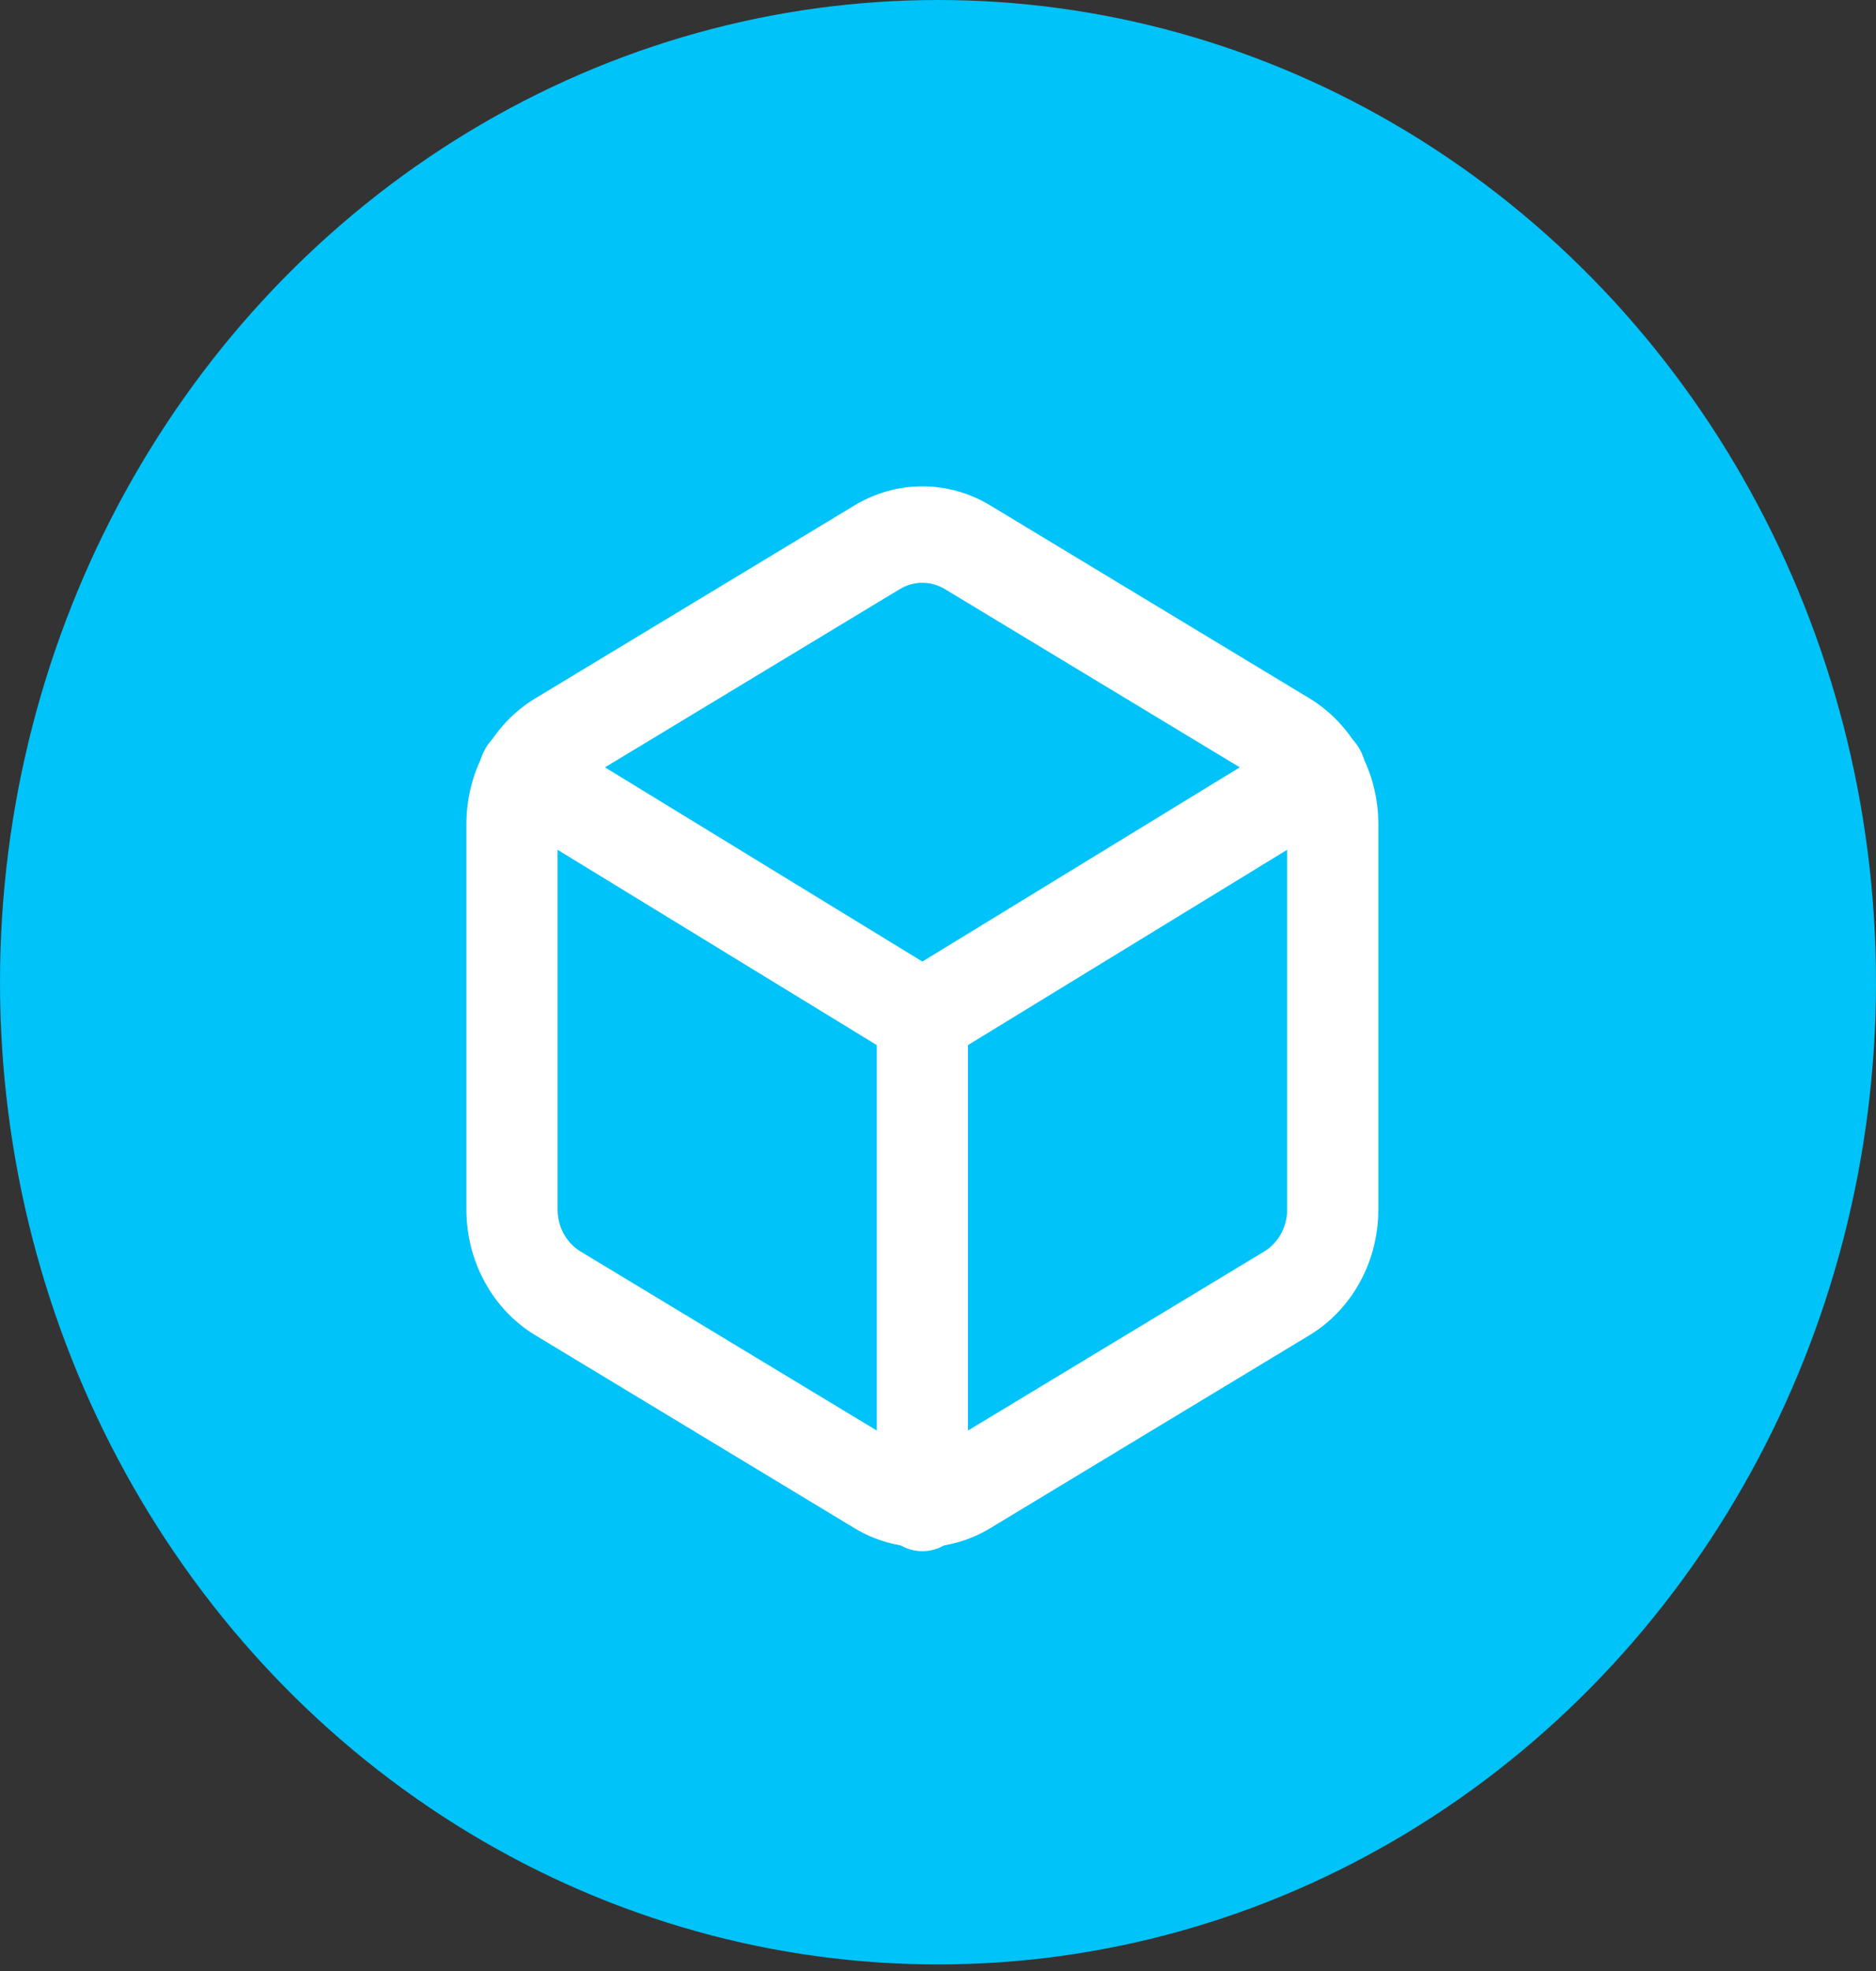 <svg width="60" height="63" viewBox="0 0 60 63" fill="none" xmlns="http://www.w3.org/2000/svg">
<rect x="0" y="0" width="60" height="63" fill="#333333" stroke="none"/>
<ellipse cx="30" cy="31.395" rx="30" ry="31.395" fill="#00C3F9"/>
<path fill-rule="evenodd" clip-rule="evenodd" d="M27.316 16.163C27.98 15.758 28.733 15.545 29.5 15.545C30.267 15.545 31.02 15.758 31.684 16.163C31.686 16.163 31.687 16.164 31.688 16.165L41.896 22.331C42.56 22.737 43.112 23.32 43.496 24.022C43.88 24.724 44.083 25.521 44.083 26.332V38.668C44.083 39.479 43.88 40.276 43.496 40.978C43.112 41.68 42.56 42.263 41.896 42.669L41.89 42.672L31.688 48.836C31.687 48.836 31.686 48.837 31.685 48.837C31.02 49.242 30.267 49.455 29.5 49.455C28.733 49.455 27.98 49.242 27.315 48.837C27.314 48.837 27.314 48.836 27.313 48.836L17.11 42.672L17.104 42.669C16.44 42.263 15.888 41.68 15.504 40.978C15.12 40.276 14.918 39.479 14.917 38.668V26.332C14.918 25.521 15.12 24.724 15.504 24.022C15.888 23.32 16.44 22.737 17.104 22.331L17.11 22.328L27.316 16.163ZM29.5 18.628C29.244 18.628 28.993 18.7 28.771 18.835L28.765 18.838L18.563 25.002C18.562 25.002 18.561 25.002 18.56 25.003C18.34 25.138 18.157 25.332 18.029 25.565C17.901 25.799 17.834 26.064 17.833 26.334V38.666C17.834 38.936 17.901 39.201 18.029 39.435C18.157 39.668 18.34 39.862 18.56 39.997C18.561 39.998 18.562 39.998 18.563 39.999L28.771 46.165C28.993 46.301 29.244 46.372 29.5 46.372C29.756 46.372 30.008 46.301 30.229 46.165L30.235 46.162L40.438 39.999C40.438 39.998 40.439 39.998 40.44 39.997C40.66 39.862 40.843 39.668 40.971 39.435C41.099 39.201 41.166 38.935 41.167 38.665V26.335C41.166 26.065 41.099 25.799 40.971 25.565C40.843 25.332 40.66 25.138 40.44 25.003C40.439 25.002 40.438 25.002 40.438 25.002L30.229 18.835C30.008 18.7 29.756 18.628 29.5 18.628Z" fill="white"/>
<path fill-rule="evenodd" clip-rule="evenodd" d="M15.506 23.959C15.91 23.221 16.802 22.97 17.499 23.396L29.5 30.735L41.501 23.396C42.198 22.97 43.09 23.221 43.493 23.959C43.897 24.695 43.658 25.639 42.961 26.065L30.23 33.85C29.778 34.127 29.221 34.127 28.77 33.85L16.038 26.065C15.341 25.639 15.103 24.695 15.506 23.959Z" fill="white"/>
<path fill-rule="evenodd" clip-rule="evenodd" d="M29.5 30.958C30.305 30.958 30.958 31.648 30.958 32.5V48.04C30.958 48.891 30.305 49.581 29.5 49.581C28.695 49.581 28.042 48.891 28.042 48.04V32.5C28.042 31.648 28.695 30.958 29.5 30.958Z" fill="white"/>
</svg>
